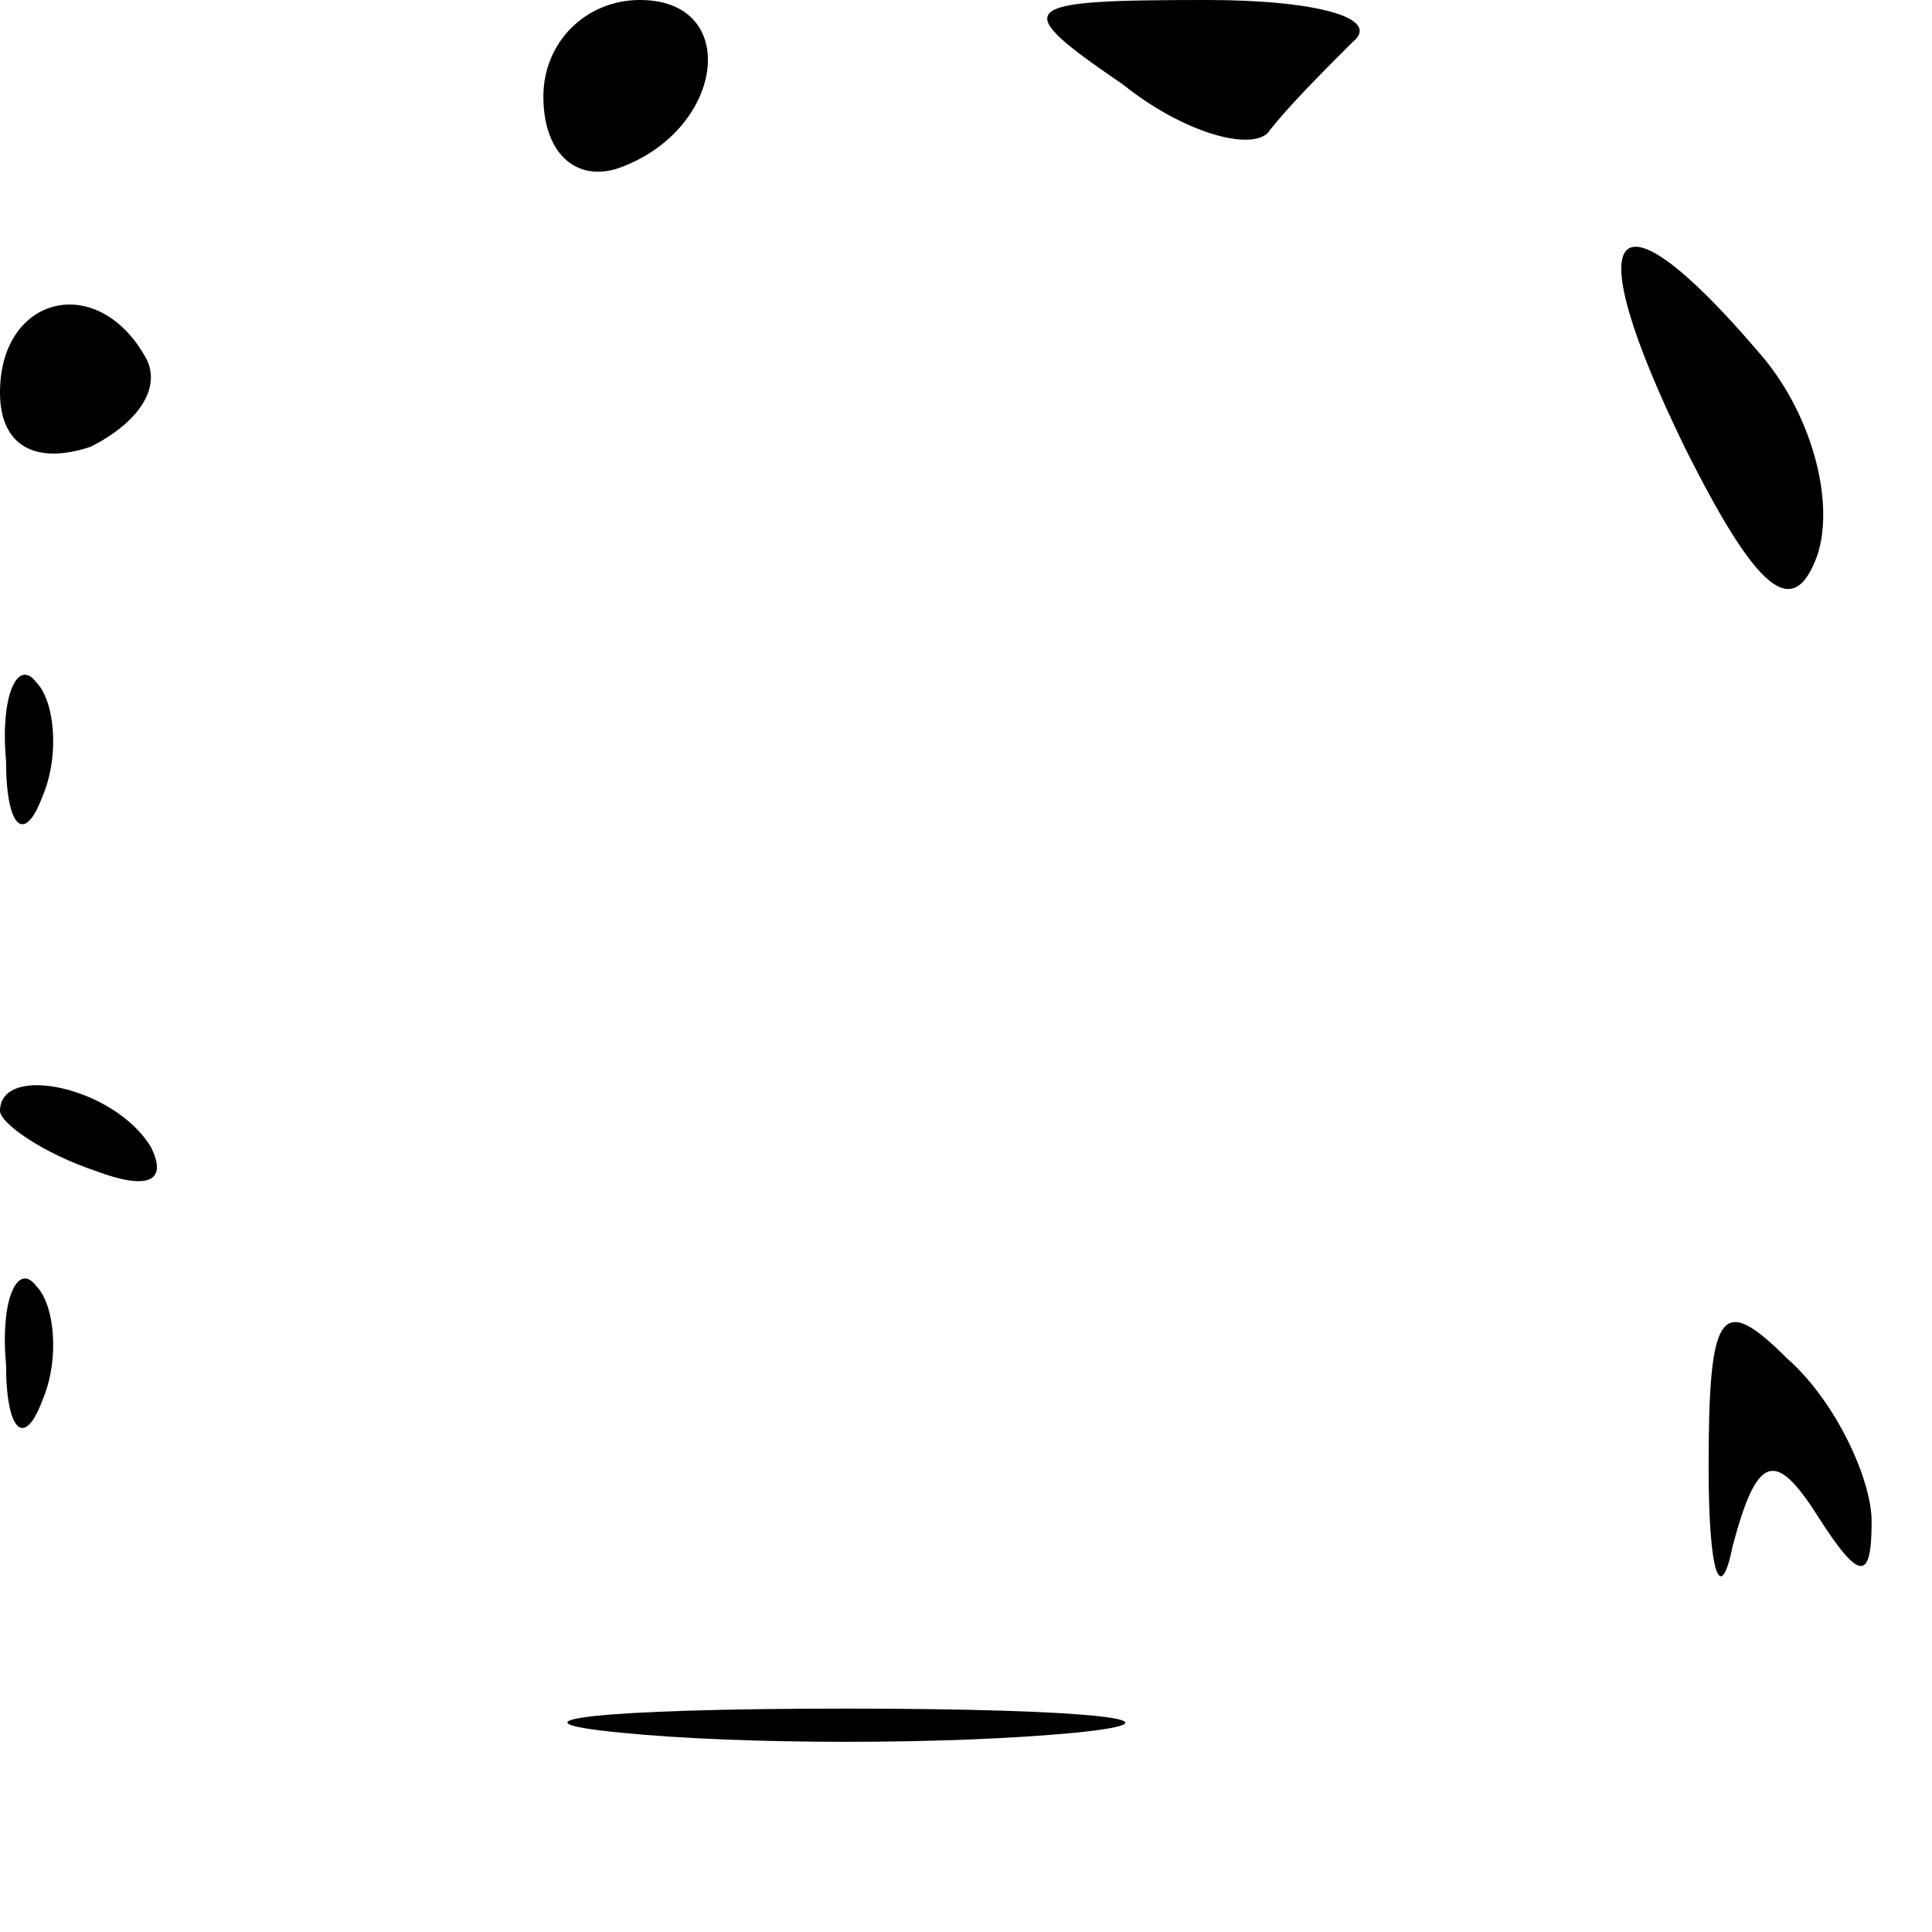 <?xml version="1.0" standalone="no"?>
<!DOCTYPE svg PUBLIC "-//W3C//DTD SVG 20010904//EN"
 "http://www.w3.org/TR/2001/REC-SVG-20010904/DTD/svg10.dtd">
<svg version="1.0" xmlns="http://www.w3.org/2000/svg"
 width="32pt" height="32pt" viewBox="0 0 32 32"
 preserveAspectRatio="xMidYMid meet">
<g transform="translate(0,32) scale(0.1,-0.1)"
fill="#000000" stroke="none">
<path fill="#000000" stroke="none" d="M90 304 c0 -9 5 -14 12 -12 18 6 21 28
4 28 -9 0 -16 -7 -16 -16z"/>
<path fill="#000000" stroke="none" d="M186 306 c10 -8 21 -11 24 -8 3 4 9 10
14 15 5 4 -6 7 -24 7 -32 0 -33 -1 -14 -14z"/>
<path fill="#000000" stroke="none" d="M279 246 c12 -24 18 -29 22 -18 3 9 -1
24 -10 34 -24 28 -30 21 -12 -16z"/>
<path fill="#000000" stroke="none" d="M0 255 c0 -9 6 -12 15 -9 8 4 12 10 9
15 -8 14 -24 10 -24 -6z"/>
<path fill="#000000" stroke="none" d="M1 194 c0 -11 3 -14 6 -6 3 7 2 16 -1
19 -3 4 -6 -2 -5 -13z"/>
<path fill="#000000" stroke="none" d="M0 136 c0 -2 7 -7 16 -10 8 -3 12 -2 9
4 -6 10 -25 14 -25 6z"/>
<path fill="#000000" stroke="none" d="M1 94 c0 -11 3 -14 6 -6 3 7 2 16 -1
19 -3 4 -6 -2 -5 -13z"/>
<path fill="#000000" stroke="none" d="M283 77 c0 -18 2 -23 4 -13 4 15 7 16
14 5 7 -11 9 -11 9 -1 0 7 -6 20 -14 27 -11 11 -13 8 -13 -18z"/>
<path fill="#000000" stroke="none" d="M103 33 c20 -2 54 -2 75 0 20 2 3 4
-38 4 -41 0 -58 -2 -37 -4z"/>
</g>
</svg>
